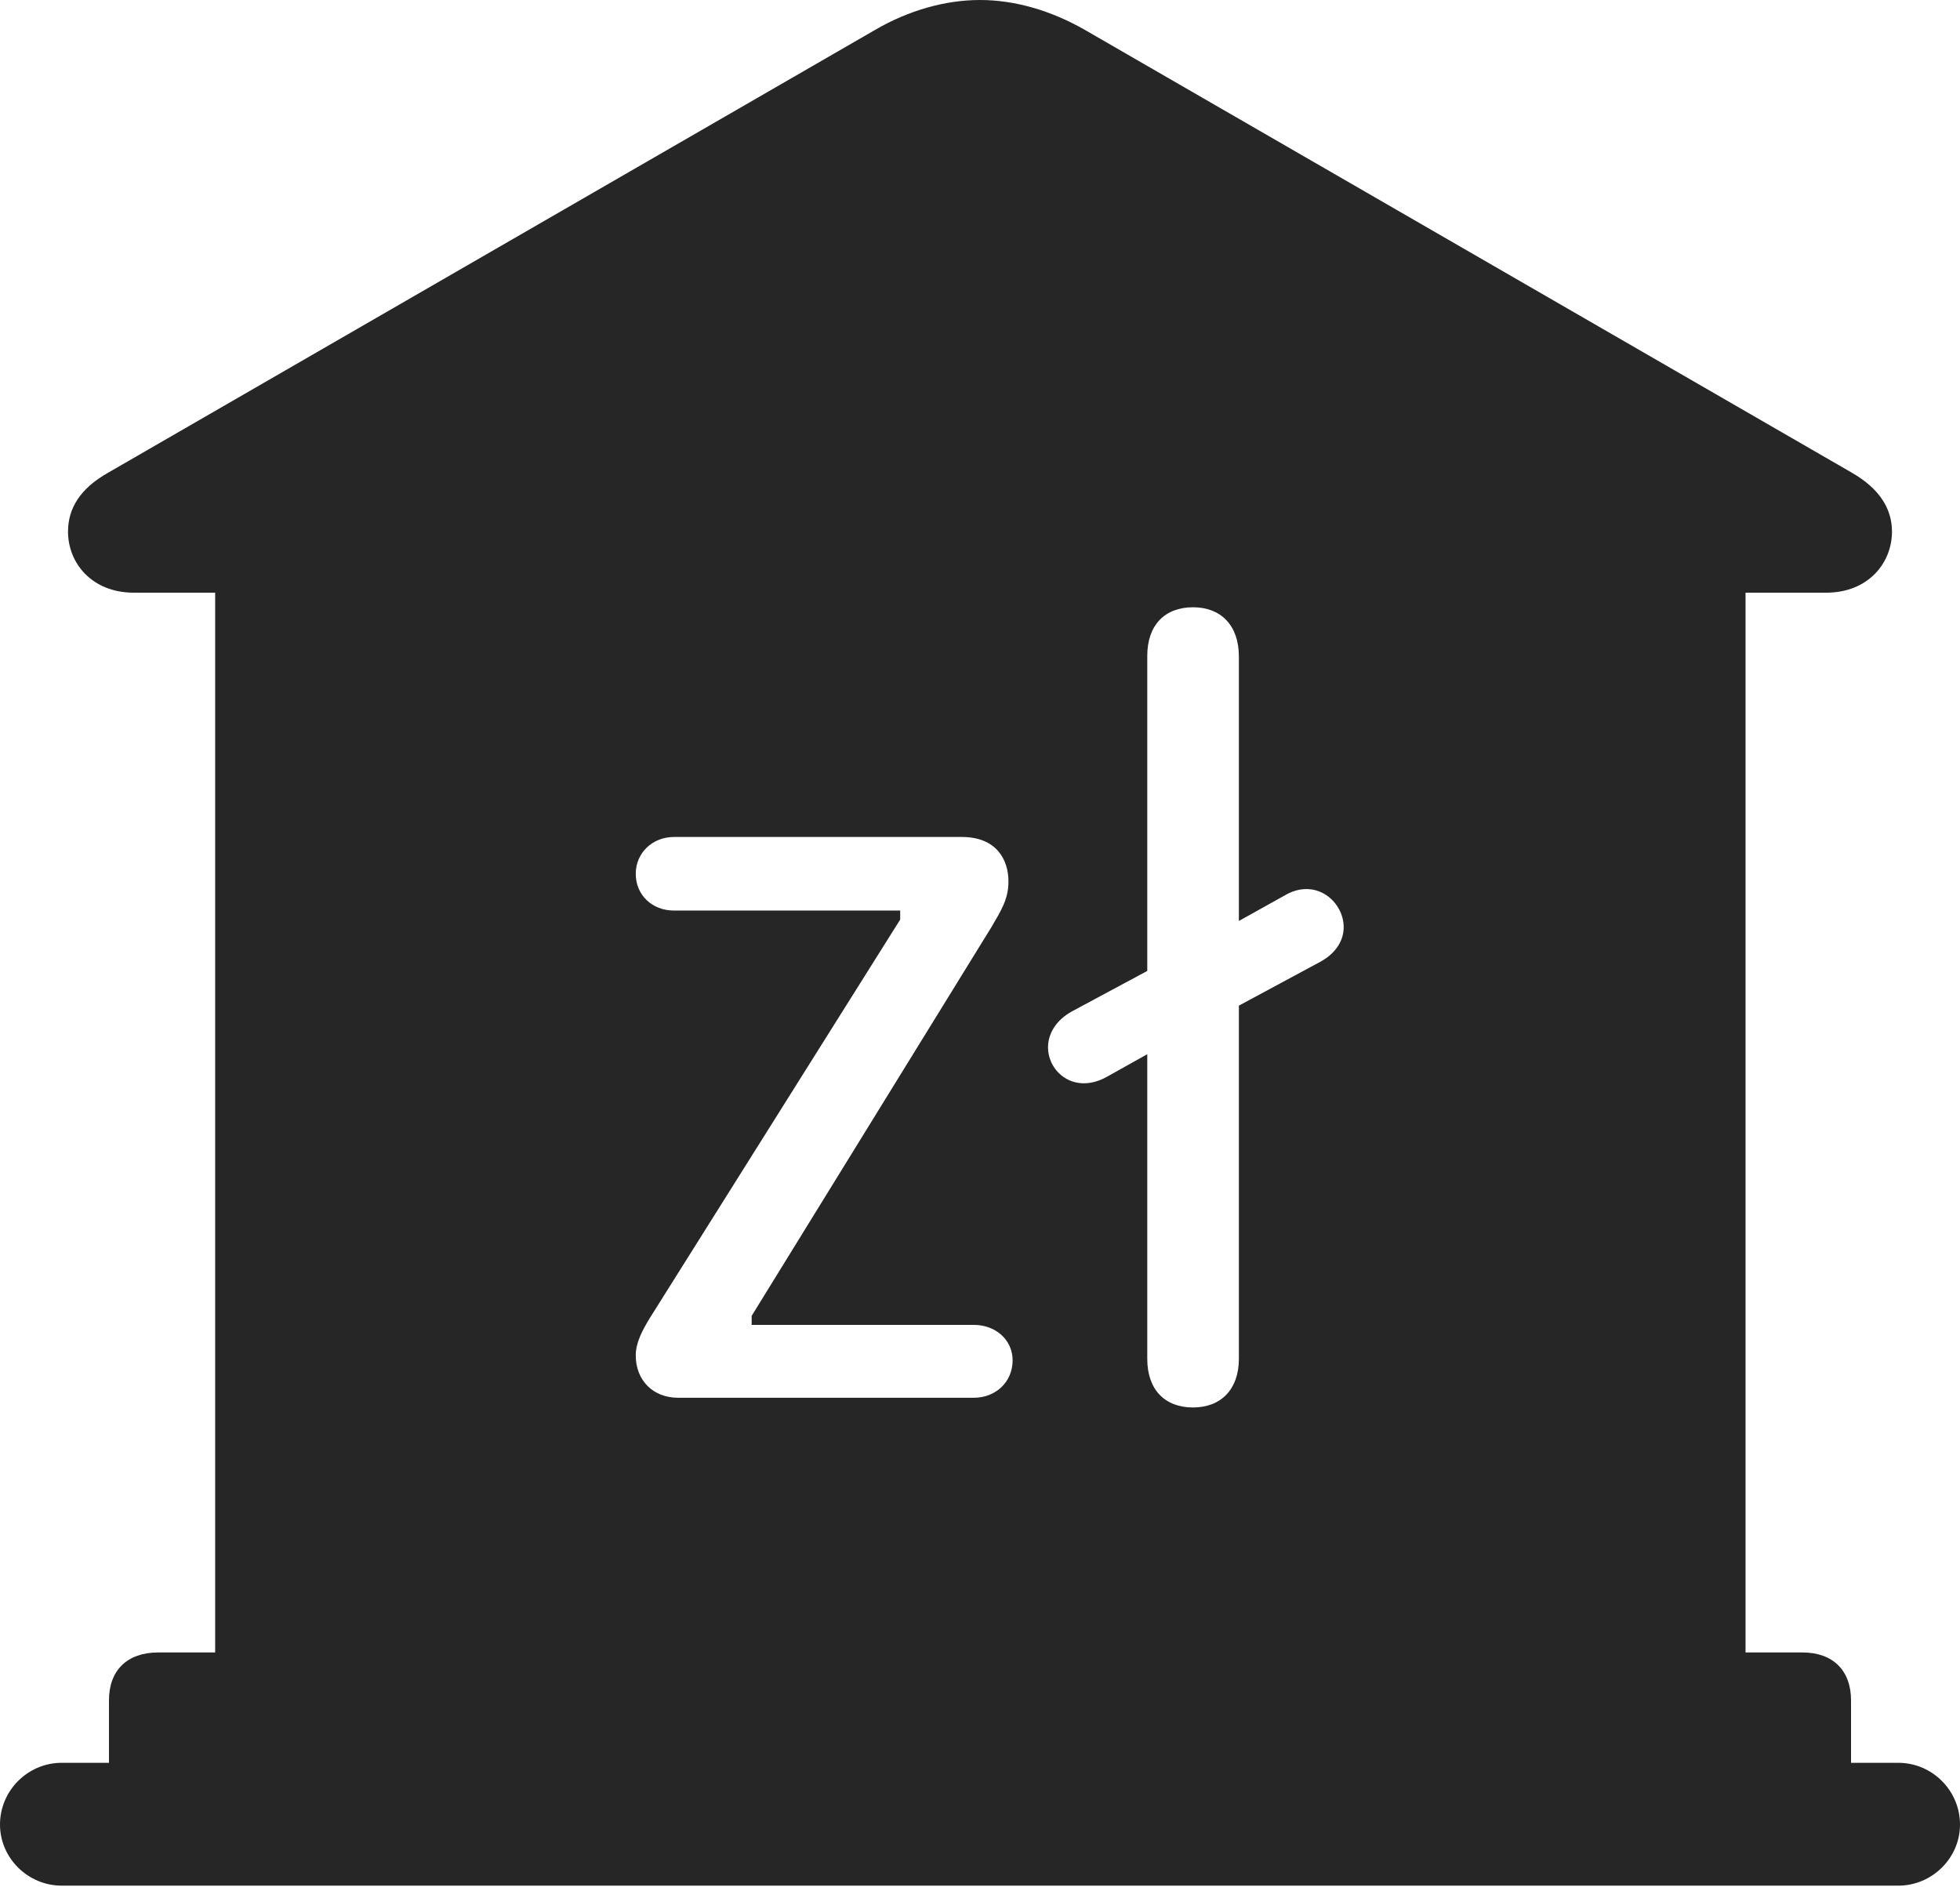 <?xml version="1.0" encoding="UTF-8"?>
<!--Generator: Apple Native CoreSVG 326-->
<!DOCTYPE svg
PUBLIC "-//W3C//DTD SVG 1.1//EN"
       "http://www.w3.org/Graphics/SVG/1.1/DTD/svg11.dtd">
<svg version="1.1" xmlns="http://www.w3.org/2000/svg" xmlns:xlink="http://www.w3.org/1999/xlink" viewBox="0 0 706 679.75">
 <g>
  <rect height="679.75" opacity="0" width="706" x="0" y="0"/>
  <path d="M390.75 10.75L667 170.25C677 176 681.5 183.25 681.5 191.5C681.5 202.75 673 213.5 657.75 213.5L628.75 213.5L628.75 595.25L649.25 595.25C660.25 595.25 666.75 601.75 666.75 612.5L666.75 635L683.75 635C696 635 706 645 706 657.25C706 669.25 696 679.25 683.75 679.25L22.25 679.25C10 679.25 0 669.25 0 657.25C0 645 10 635 22.25 635L39.25 635L39.25 612.5C39.25 601.75 45.75 595.25 57 595.25L77.5 595.25L77.5 213.5L48.25 213.5C33 213.5 24.5 202.75 24.5 191.5C24.5 183.25 28.75 176 39 170.25L315.25 10.75C327.25 3.75 340.5 0 353 0C365.5 0 378.5 3.75 390.75 10.75ZM413.25 236.25L413.25 349.75L386.25 364.25C380.25 367.5 377.5 372.5 377.5 377.25C377.5 386.25 387 394.25 398.5 388L413.25 379.75L413.25 489.5C413.25 500.5 419.5 507 429.75 507C439.75 507 446.25 500.5 446.25 489.5L446.25 362.25L475.5 346.5C481.5 343.25 484 338.5 484 334C484 325 474.5 316.5 463.75 322L446.25 331.75L446.25 236.5C446.25 225.25 439.75 218.75 429.75 218.75C419.5 218.75 413.25 225.25 413.25 236.25ZM242.75 301.5C235 301.5 229 307.25 229 314.75C229 322.5 235 328 242.75 328L324.25 328L324.25 331.25L234.25 474.5C231.5 479 229 483.5 229 488.25C229 497.25 235.25 503.5 244.25 503.5L350.75 503.5C358.75 503.5 364.75 497.75 364.75 490C364.75 482.75 358.75 477.25 350.75 477.25L270.75 477.25L270.75 474L357.25 333.75C360.75 327.75 363.25 323.75 363.25 317.5C363.25 309.5 358.75 301.5 346.5 301.5Z" fill="black" fill-opacity="0.85"/>
 </g>
</svg>
